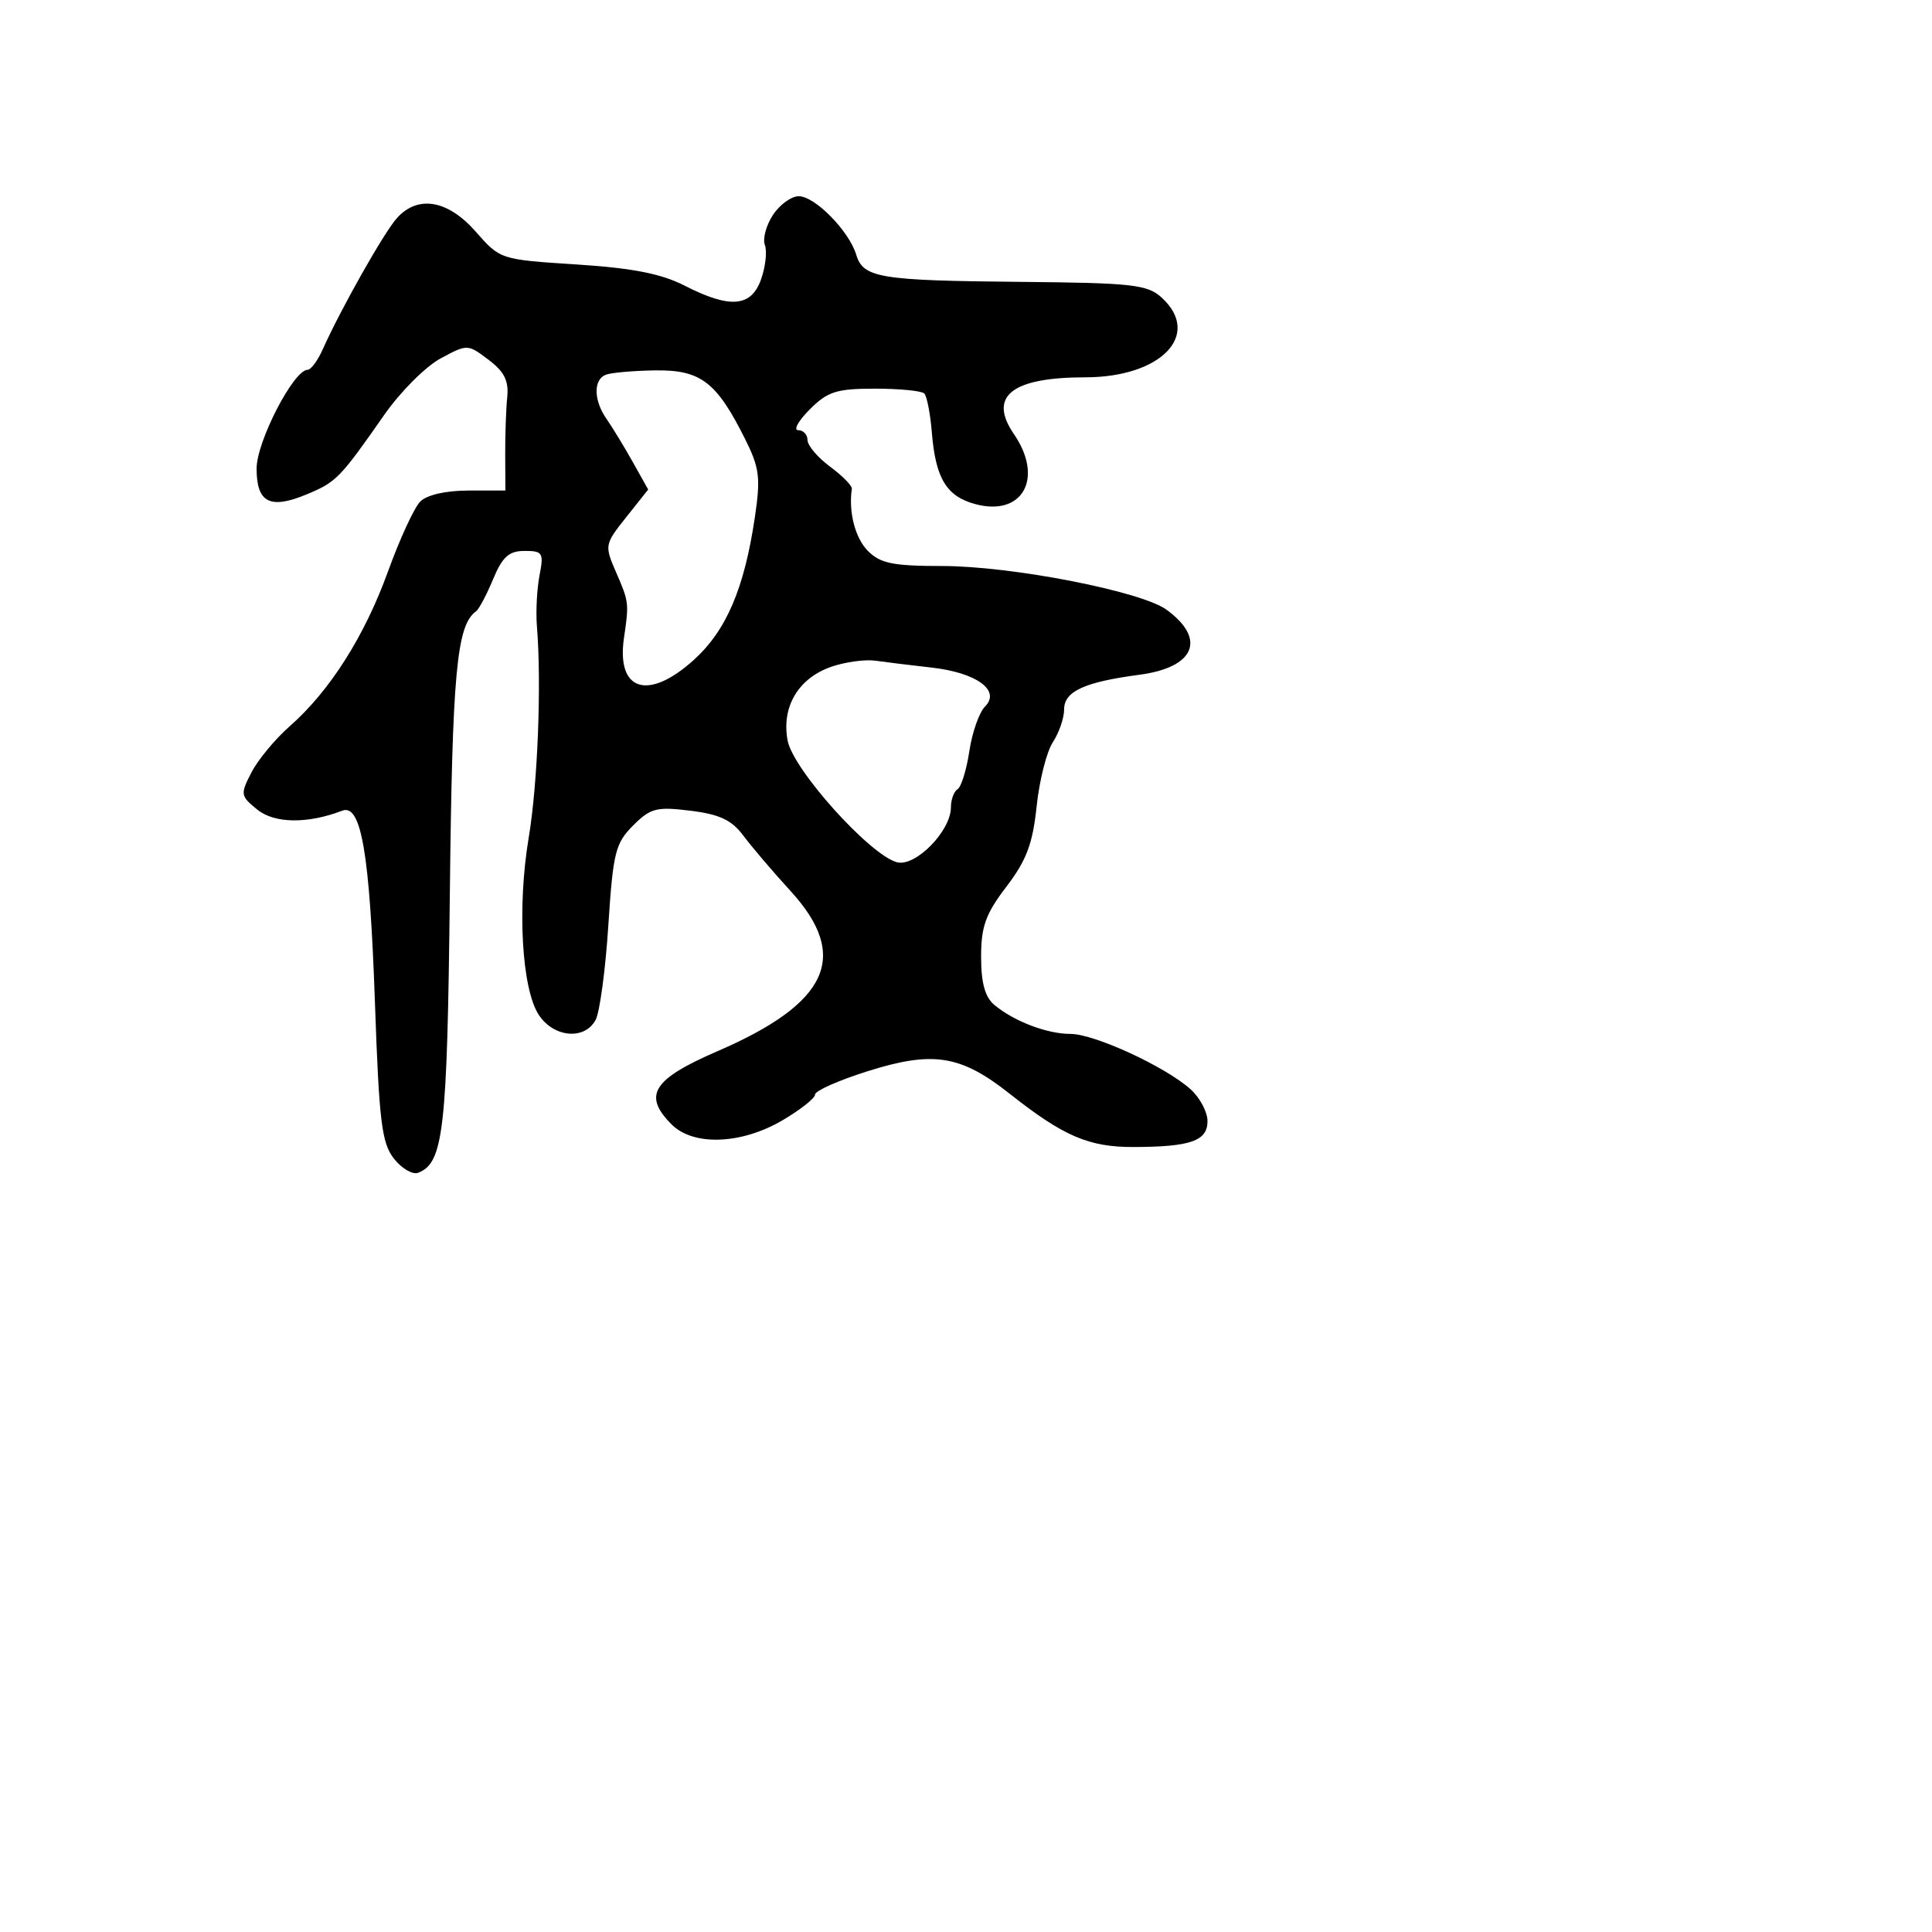 <svg xmlns="http://www.w3.org/2000/svg" width="256" height="256" viewBox="0 0 256 256" version="1.1">
	<path d="M 102.413 28.492 C 101.515 29.863, 101.036 31.650, 101.348 32.464 C 101.660 33.278, 101.441 35.306, 100.860 36.972 C 99.561 40.697, 96.756 40.939, 90.710 37.846 C 87.621 36.266, 83.808 35.519, 76.392 35.042 C 66.297 34.393, 66.279 34.387, 63.038 30.696 C 59.350 26.496, 55.388 25.809, 52.602 28.887 C 50.908 30.759, 45.136 40.969, 42.785 46.250 C 42.112 47.763, 41.200 49, 40.759 49 C 38.911 49, 34 58.510, 34 62.089 C 34 66.632, 35.784 67.535, 40.703 65.479 C 44.570 63.864, 45.065 63.354, 50.919 54.967 C 53.043 51.923, 56.393 48.565, 58.365 47.503 C 61.933 45.581, 61.963 45.582, 64.725 47.664 C 66.819 49.242, 67.429 50.461, 67.210 52.628 C 67.050 54.207, 66.930 57.638, 66.943 60.250 L 66.967 65 62.055 65 C 59.093 65, 56.566 65.577, 55.690 66.453 C 54.891 67.252, 52.969 71.414, 51.418 75.703 C 48.307 84.307, 43.690 91.577, 38.374 96.245 C 36.462 97.923, 34.190 100.666, 33.325 102.339 C 31.819 105.250, 31.852 105.462, 34.100 107.282 C 36.378 109.126, 40.759 109.181, 45.343 107.422 C 47.865 106.454, 48.990 113.042, 49.680 132.818 C 50.231 148.613, 50.577 151.464, 52.196 153.522 C 53.229 154.835, 54.671 155.680, 55.401 155.399 C 58.772 154.106, 59.262 149.803, 59.605 118.524 C 59.928 89.102, 60.506 82.854, 63.081 81 C 63.463 80.725, 64.478 78.813, 65.337 76.750 C 66.576 73.773, 67.436 73, 69.509 73 C 71.918 73, 72.071 73.252, 71.489 76.250 C 71.142 78.037, 70.987 81.075, 71.145 83 C 71.768 90.588, 71.250 103.873, 70.055 111 C 68.516 120.172, 69.133 131.027, 71.387 134.468 C 73.367 137.490, 77.471 137.857, 78.924 135.142 C 79.471 134.120, 80.228 128.490, 80.607 122.630 C 81.231 112.977, 81.539 111.734, 83.882 109.391 C 86.198 107.074, 86.992 106.869, 91.484 107.424 C 95.351 107.901, 96.958 108.658, 98.500 110.729 C 99.600 112.206, 102.412 115.506, 104.750 118.061 C 112.657 126.705, 109.817 132.918, 95.039 139.303 C 86.468 143.007, 85.140 145.140, 89 149 C 91.881 151.881, 98.221 151.647, 103.662 148.458 C 106.048 147.060, 108 145.516, 108 145.028 C 108 144.540, 111.125 143.154, 114.944 141.948 C 123.621 139.210, 127.288 139.788, 133.778 144.919 C 140.911 150.557, 144.268 152.002, 150.200 151.986 C 157.755 151.967, 160 151.182, 160 148.558 C 160 147.343, 158.988 145.439, 157.750 144.327 C 154.421 141.336, 145.012 137, 141.851 137 C 138.741 137, 134.359 135.331, 131.750 133.152 C 130.520 132.124, 130 130.233, 130 126.785 C 130 122.760, 130.602 121.092, 133.352 117.490 C 136.009 114.010, 136.840 111.806, 137.356 106.869 C 137.714 103.442, 138.681 99.610, 139.504 98.354 C 140.327 97.098, 141 95.143, 141 94.010 C 141 91.607, 143.669 90.378, 150.997 89.406 C 158.331 88.433, 159.892 84.673, 154.574 80.792 C 151.224 78.346, 134.047 75, 124.841 75 C 118.333 75, 116.660 74.660, 115 73 C 113.318 71.318, 112.412 67.811, 112.874 64.774 C 112.934 64.375, 111.638 63.053, 109.992 61.836 C 108.346 60.619, 107 59.034, 107 58.312 C 107 57.590, 106.448 57, 105.773 57 C 105.098 57, 105.783 55.763, 107.295 54.250 C 109.673 51.872, 110.843 51.500, 115.939 51.500 C 119.181 51.500, 122.119 51.786, 122.469 52.136 C 122.818 52.485, 123.271 54.811, 123.474 57.305 C 123.971 63.407, 125.425 65.790, 129.273 66.809 C 135.530 68.465, 138.340 63.332, 134.354 57.527 C 130.901 52.499, 134.037 50.003, 143.815 49.996 C 153.902 49.990, 159.311 44.307, 153.895 39.405 C 152.021 37.709, 149.989 37.484, 135.365 37.351 C 116.508 37.179, 114.386 36.830, 113.454 33.748 C 112.504 30.602, 107.979 26, 105.836 26 C 104.852 26, 103.311 27.122, 102.413 28.492 M 80.250 49.662 C 78.601 50.328, 78.661 53.071, 80.379 55.527 C 81.137 56.612, 82.688 59.157, 83.824 61.182 L 85.889 64.864 82.974 68.533 C 80.107 72.140, 80.085 72.264, 81.643 75.851 C 83.339 79.753, 83.359 79.920, 82.684 84.500 C 81.643 91.566, 85.870 92.919, 91.919 87.455 C 96.244 83.546, 98.621 77.996, 100.026 68.522 C 100.801 63.294, 100.639 61.996, 98.730 58.174 C 94.943 50.591, 92.841 48.989, 86.798 49.079 C 83.884 49.122, 80.938 49.385, 80.250 49.662 M 110.165 88.346 C 105.777 89.864, 103.526 93.659, 104.364 98.126 C 105.087 101.981, 115.278 113.316, 118.864 114.254 C 121.305 114.892, 126 110.108, 126 106.982 C 126 105.957, 126.398 104.872, 126.885 104.571 C 127.371 104.271, 128.073 101.999, 128.444 99.524 C 128.815 97.049, 129.747 94.395, 130.516 93.627 C 132.648 91.495, 129.403 89.128, 123.427 88.456 C 120.717 88.152, 117.375 87.743, 116 87.547 C 114.625 87.352, 111.999 87.712, 110.165 88.346" stroke="none" fill="black" fill-rule="evenodd"/>
</svg>